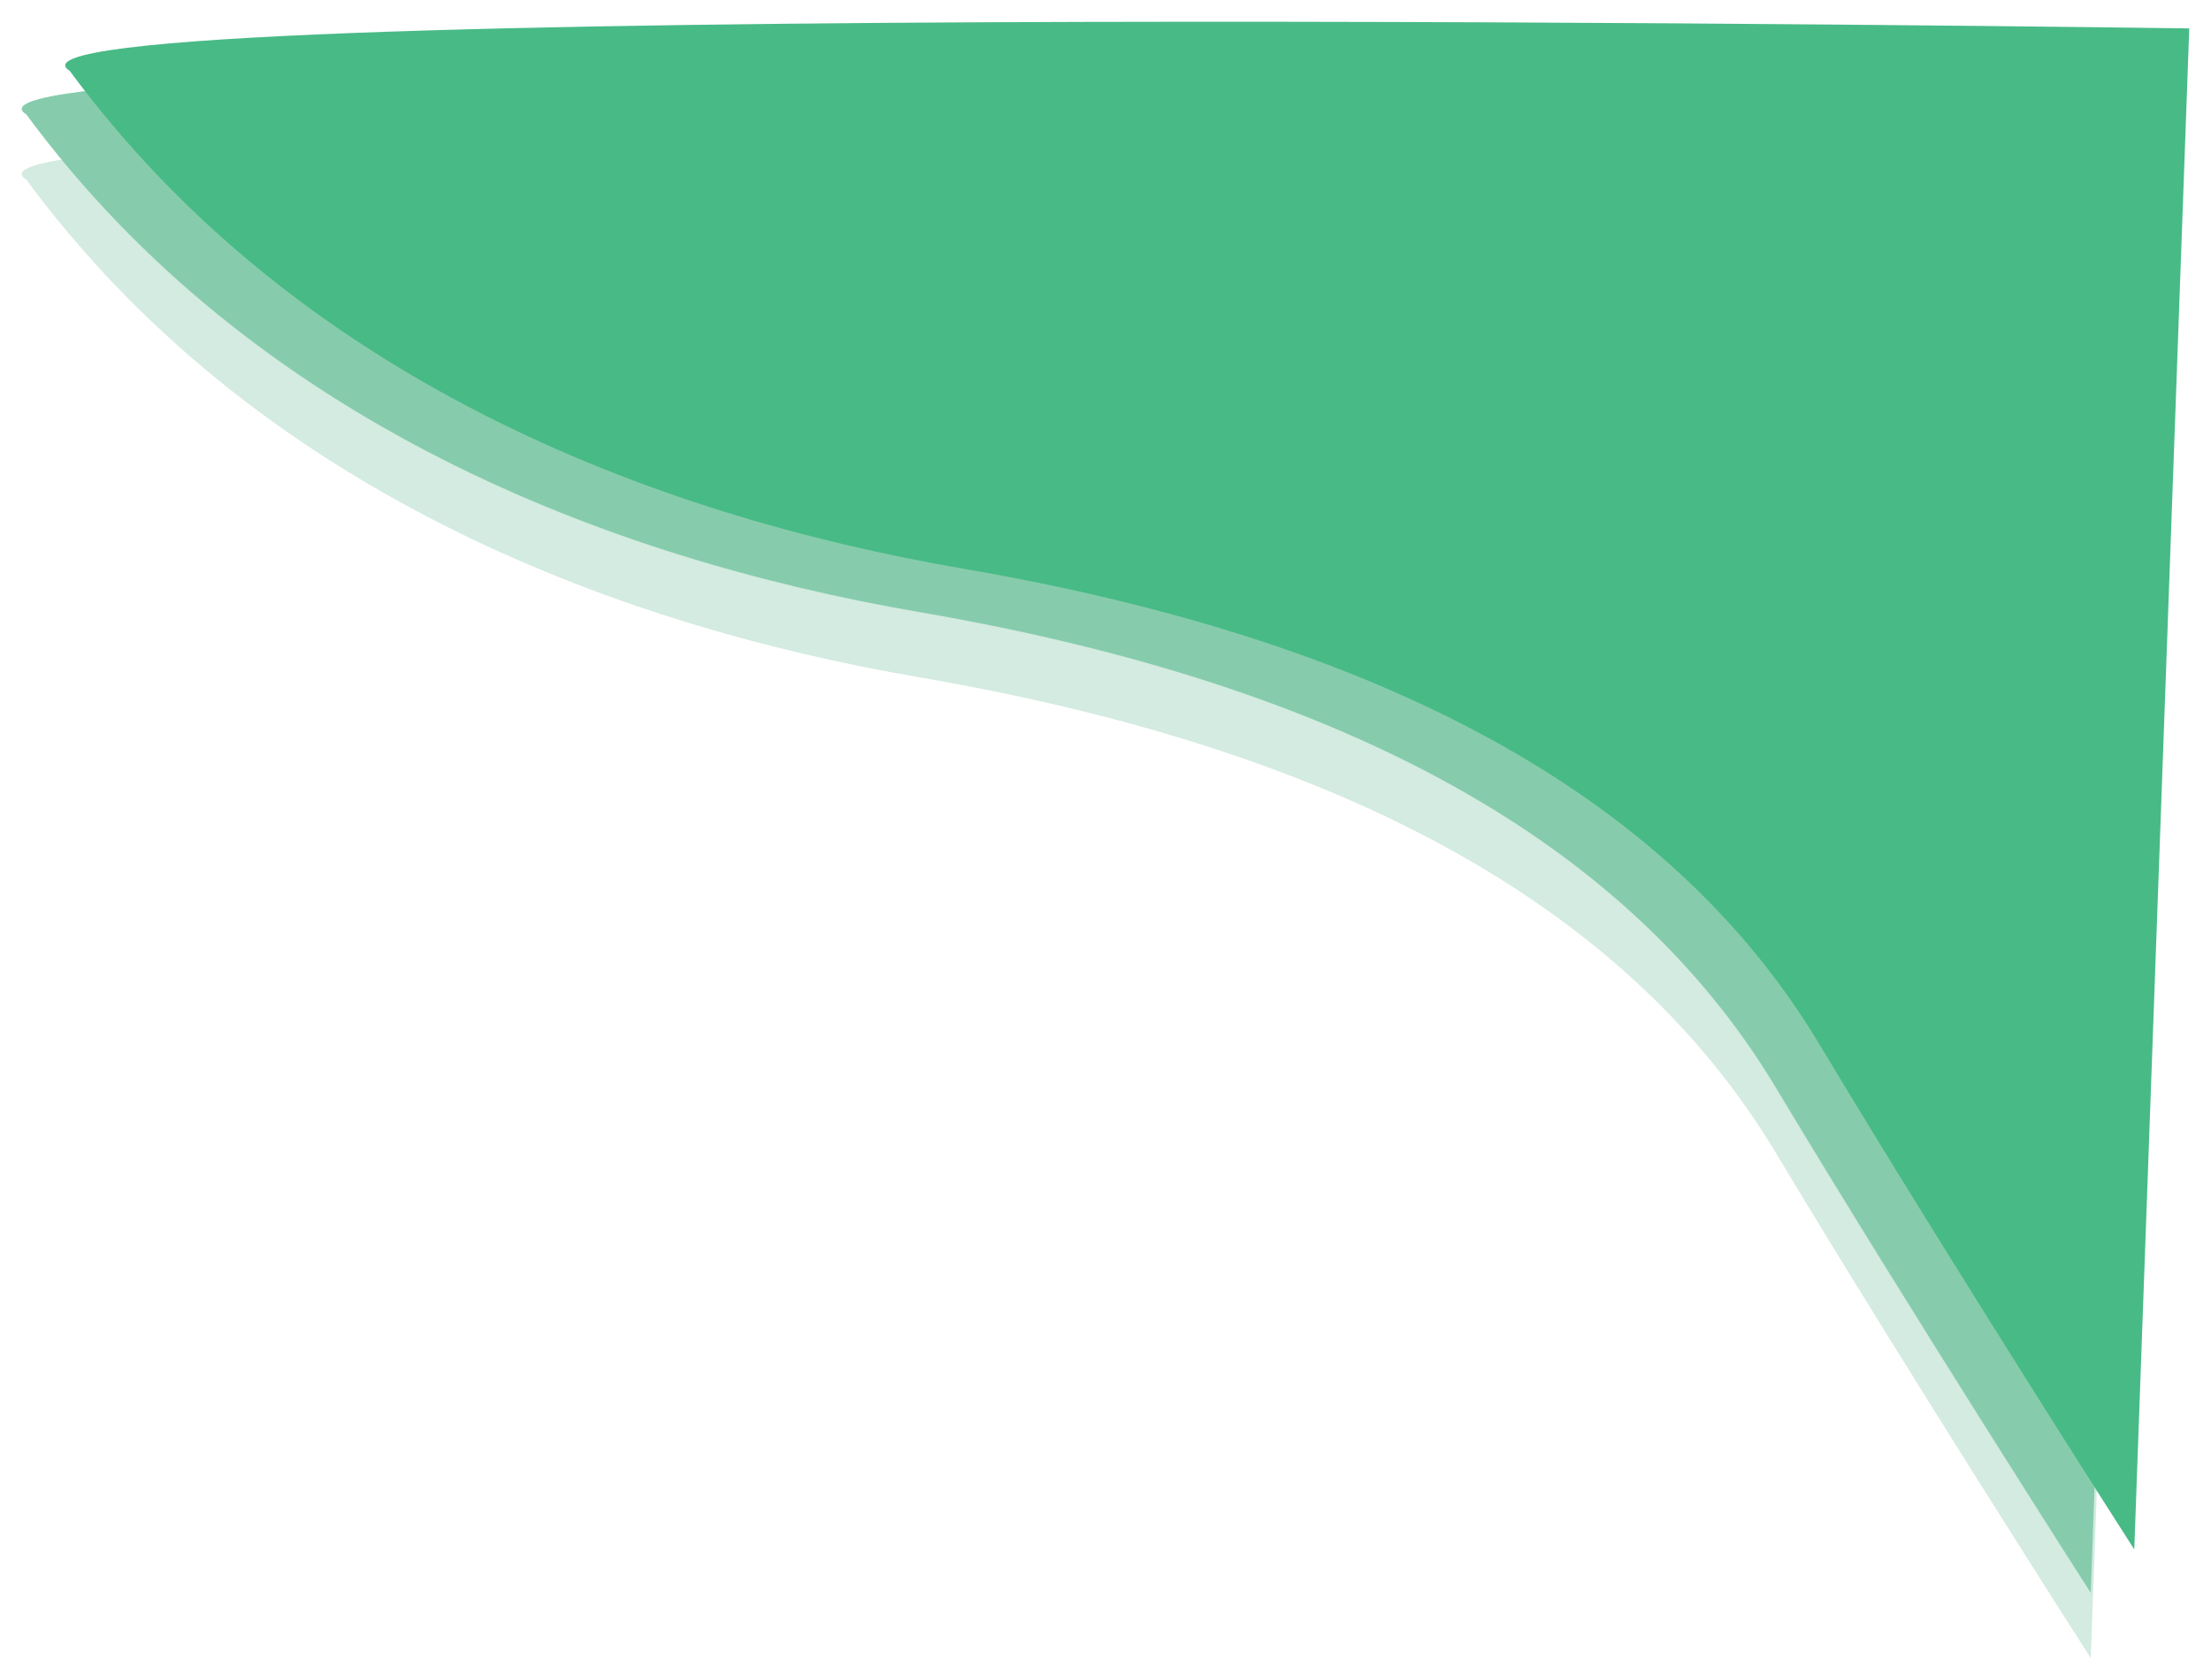 <svg xmlns="http://www.w3.org/2000/svg" xmlns:xlink="http://www.w3.org/1999/xlink" width="915.185" height="695.482" viewBox="0 0 915.185 695.482"><defs><style>.a{fill:#d3ebe0;}.b{fill:#86ccac;}.c{fill:#48ba86;}.d{filter:url(#e);}.e{filter:url(#c);}.f{filter:url(#a);}</style><filter id="a" x="0" y="45" width="897.185" height="650.482" filterUnits="userSpaceOnUse"><feOffset dy="4" input="SourceAlpha"/><feGaussianBlur stdDeviation="3" result="b"/><feFlood flood-opacity="0.161"/><feComposite operator="in" in2="b"/><feComposite in="SourceGraphic"/></filter><filter id="c" x="0" y="18" width="897.185" height="650.482" filterUnits="userSpaceOnUse"><feOffset dy="3" input="SourceAlpha"/><feGaussianBlur stdDeviation="3" result="d"/><feFlood flood-opacity="0.161"/><feComposite operator="in" in2="d"/><feComposite in="SourceGraphic"/></filter><filter id="e" x="18" y="0" width="897.185" height="650.482" filterUnits="userSpaceOnUse"><feOffset dy="4" input="SourceAlpha"/><feGaussianBlur stdDeviation="3" result="f"/><feFlood flood-opacity="0.161"/><feComposite operator="in" in2="f"/><feComposite in="SourceGraphic"/></filter></defs><g transform="translate(9 5)"><g class="f" transform="matrix(1, 0, 0, 1, -9, -5)"><path class="a" d="M1.878,20.36c93.939,127.273,240.145,183.794,369.7,206.061,193.939,33.333,300,106.061,354.545,196.97s130.3,209.091,130.3,209.091L879.185,2.759h0S-47.127-10.287,1.878,20.36Z" transform="translate(9 50)"/></g><g class="e" transform="matrix(1, 0, 0, 1, -9, -5)"><path class="b" d="M1.878,20.36c93.939,127.273,240.145,183.794,369.7,206.061,193.939,33.333,300,106.061,354.545,196.97s130.3,209.091,130.3,209.091L879.185,2.759h0S-47.127-10.287,1.878,20.36Z" transform="translate(9 24)"/></g><g class="d" transform="matrix(1, 0, 0, 1, -9, -5)"><path class="c" d="M1.878,20.36c93.939,127.273,240.145,183.794,369.7,206.061,193.939,33.333,300,106.061,354.545,196.97s130.3,209.091,130.3,209.091L879.185,2.759h0S-47.127-10.287,1.878,20.36Z" transform="translate(27 5)"/></g></g></svg>